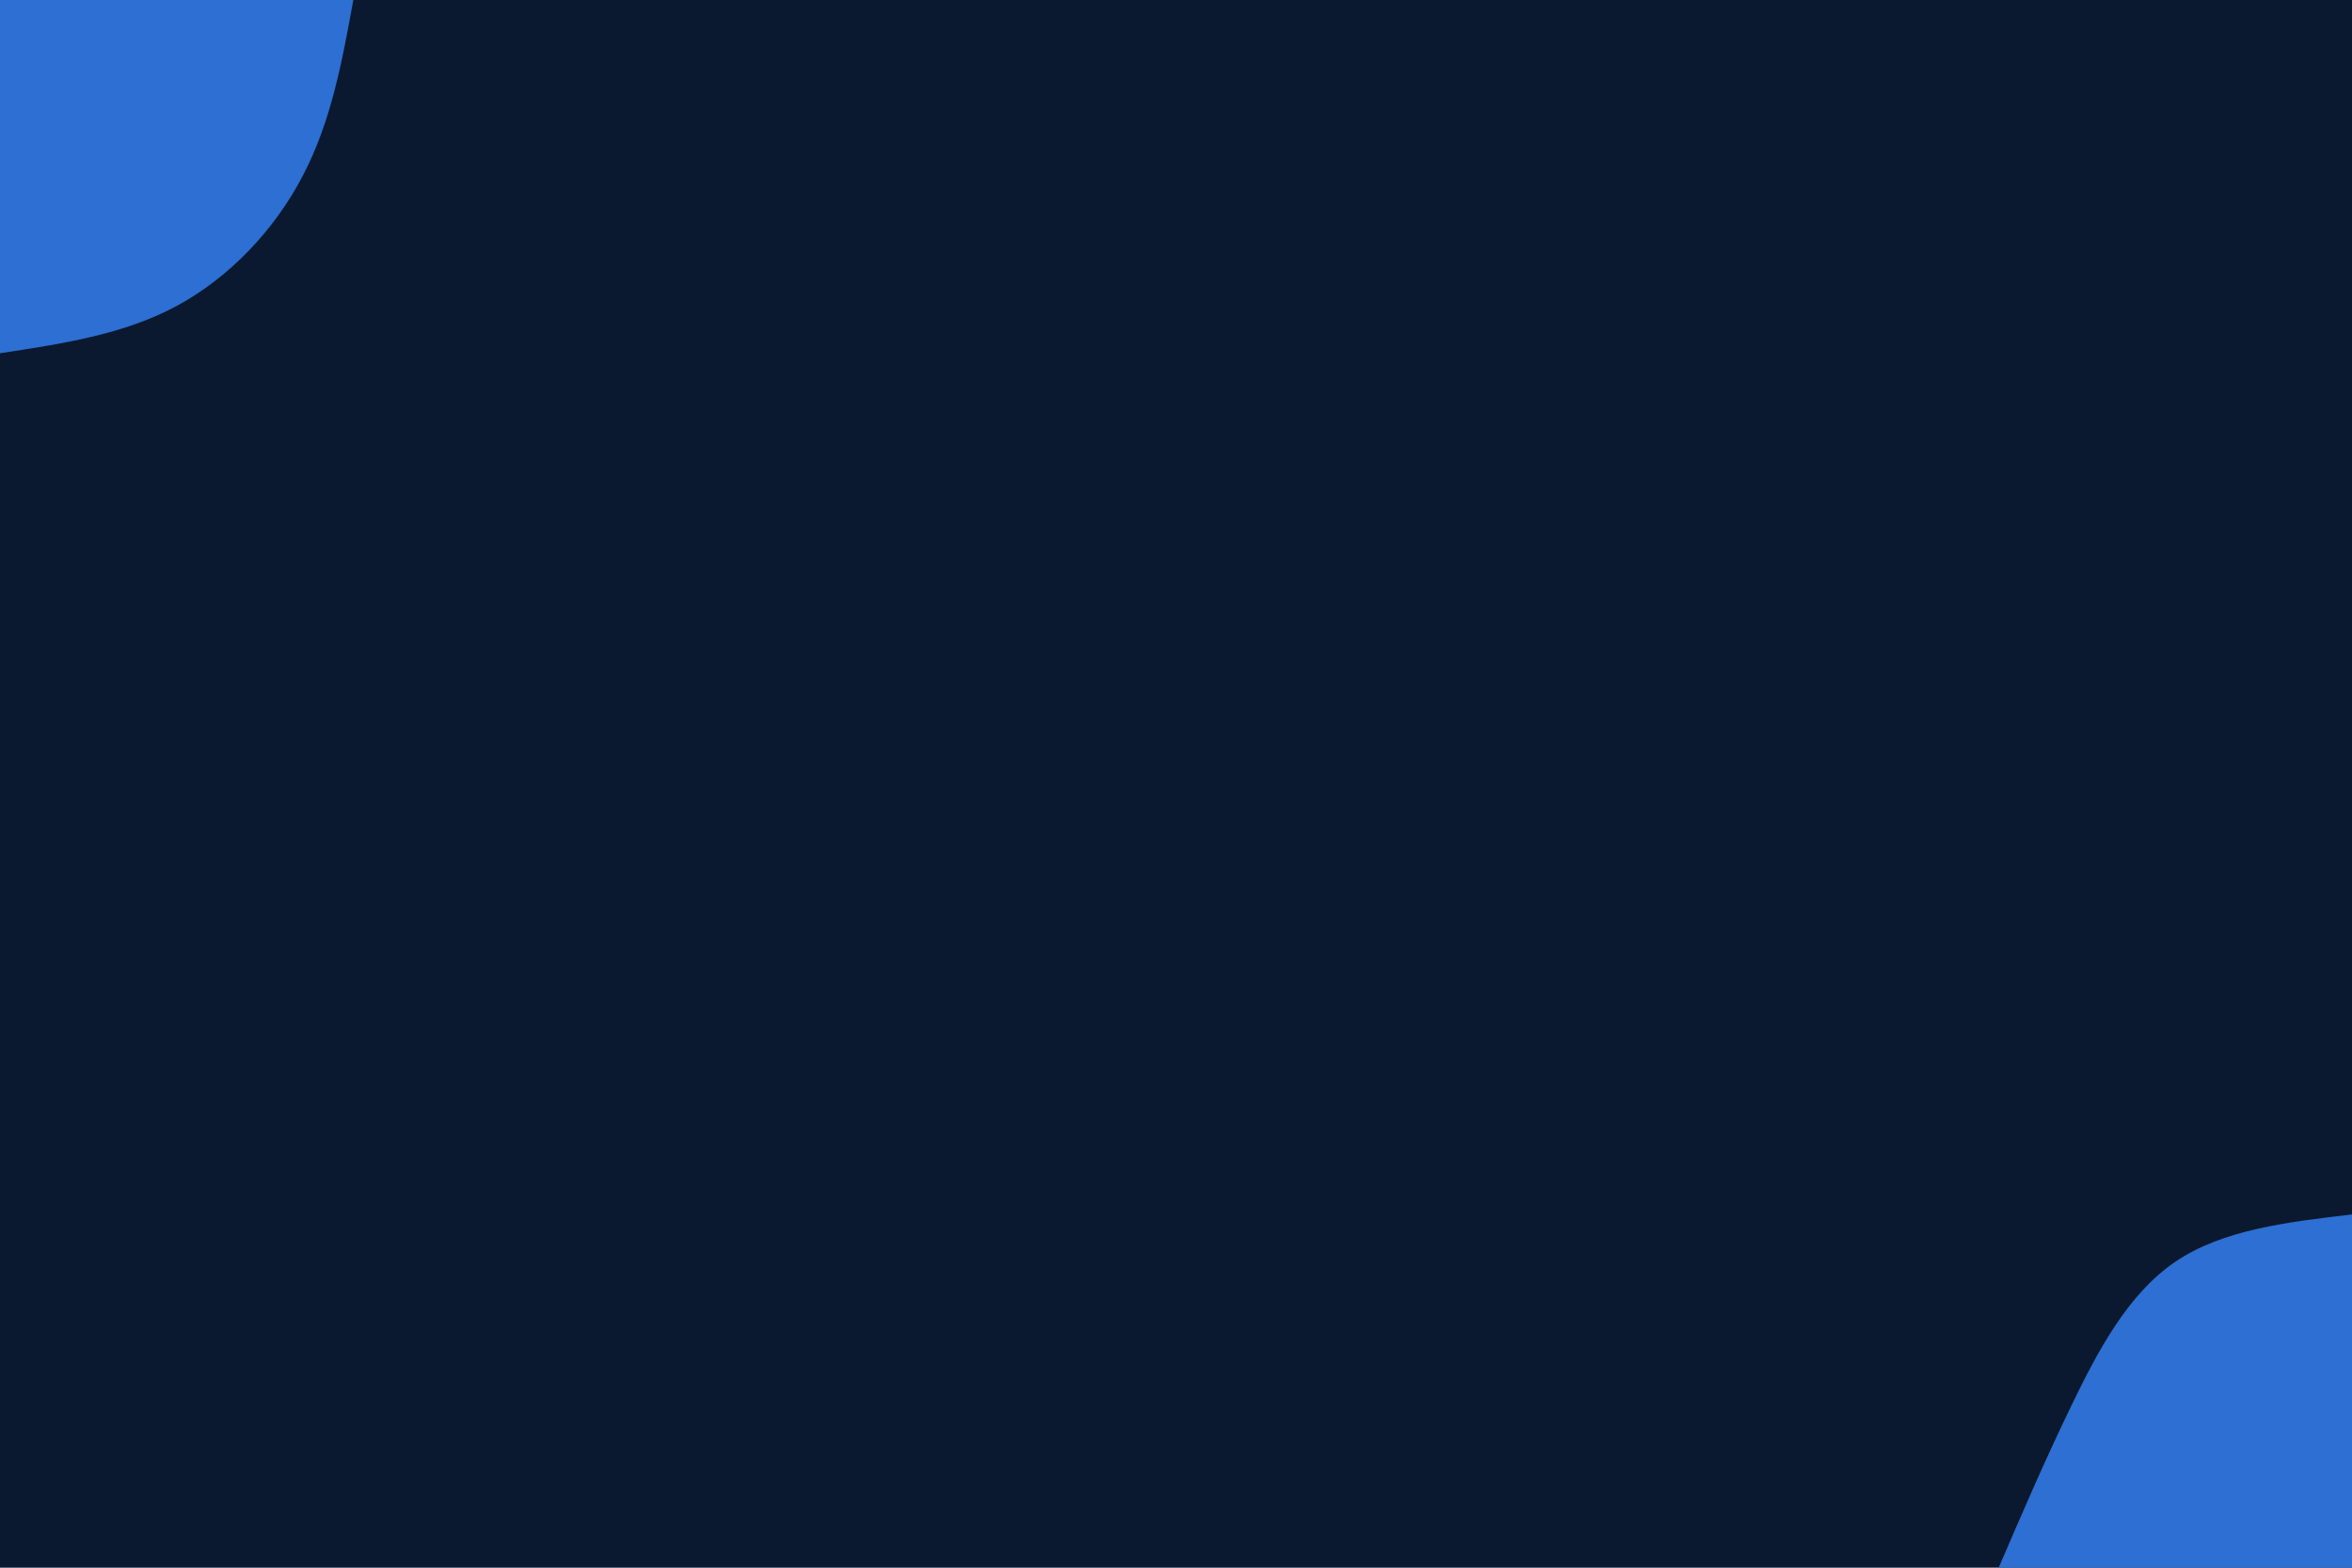 <svg id="visual" viewBox="0 0 900 600" width="900" height="600" xmlns="http://www.w3.org/2000/svg" xmlns:xlink="http://www.w3.org/1999/xlink" version="1.1"><rect x="0" y="0" width="900" height="600" fill="#0a192f"></rect><defs><linearGradient id="grad1_0" x1="33.3%" y1="100%" x2="100%" y2="0%"><stop offset="20%" stop-color="#0a192f" stop-opacity="1"></stop><stop offset="80%" stop-color="#0a192f" stop-opacity="1"></stop></linearGradient></defs><defs><linearGradient id="grad2_0" x1="0%" y1="100%" x2="66.7%" y2="0%"><stop offset="20%" stop-color="#0a192f" stop-opacity="1"></stop><stop offset="80%" stop-color="#0a192f" stop-opacity="1"></stop></linearGradient></defs><g transform="translate(900, 600)"><path d="M-135.2 0C-126.4 -20.5 -117.6 -40.9 -107.4 -62C-97.2 -83.1 -85.7 -104.8 -67.6 -117.1C-49.5 -129.4 -24.7 -132.3 0 -135.2L0 0Z" fill="#2d6fd2"></path></g><g transform="translate(0, 0)"><path d="M135.2 0C131 23.1 126.8 46.3 116 67C105.3 87.7 88 106.1 67.6 117.1C47.2 128.1 23.6 131.6 0 135.2L0 0Z" fill="#2d6fd2"></path></g></svg>
